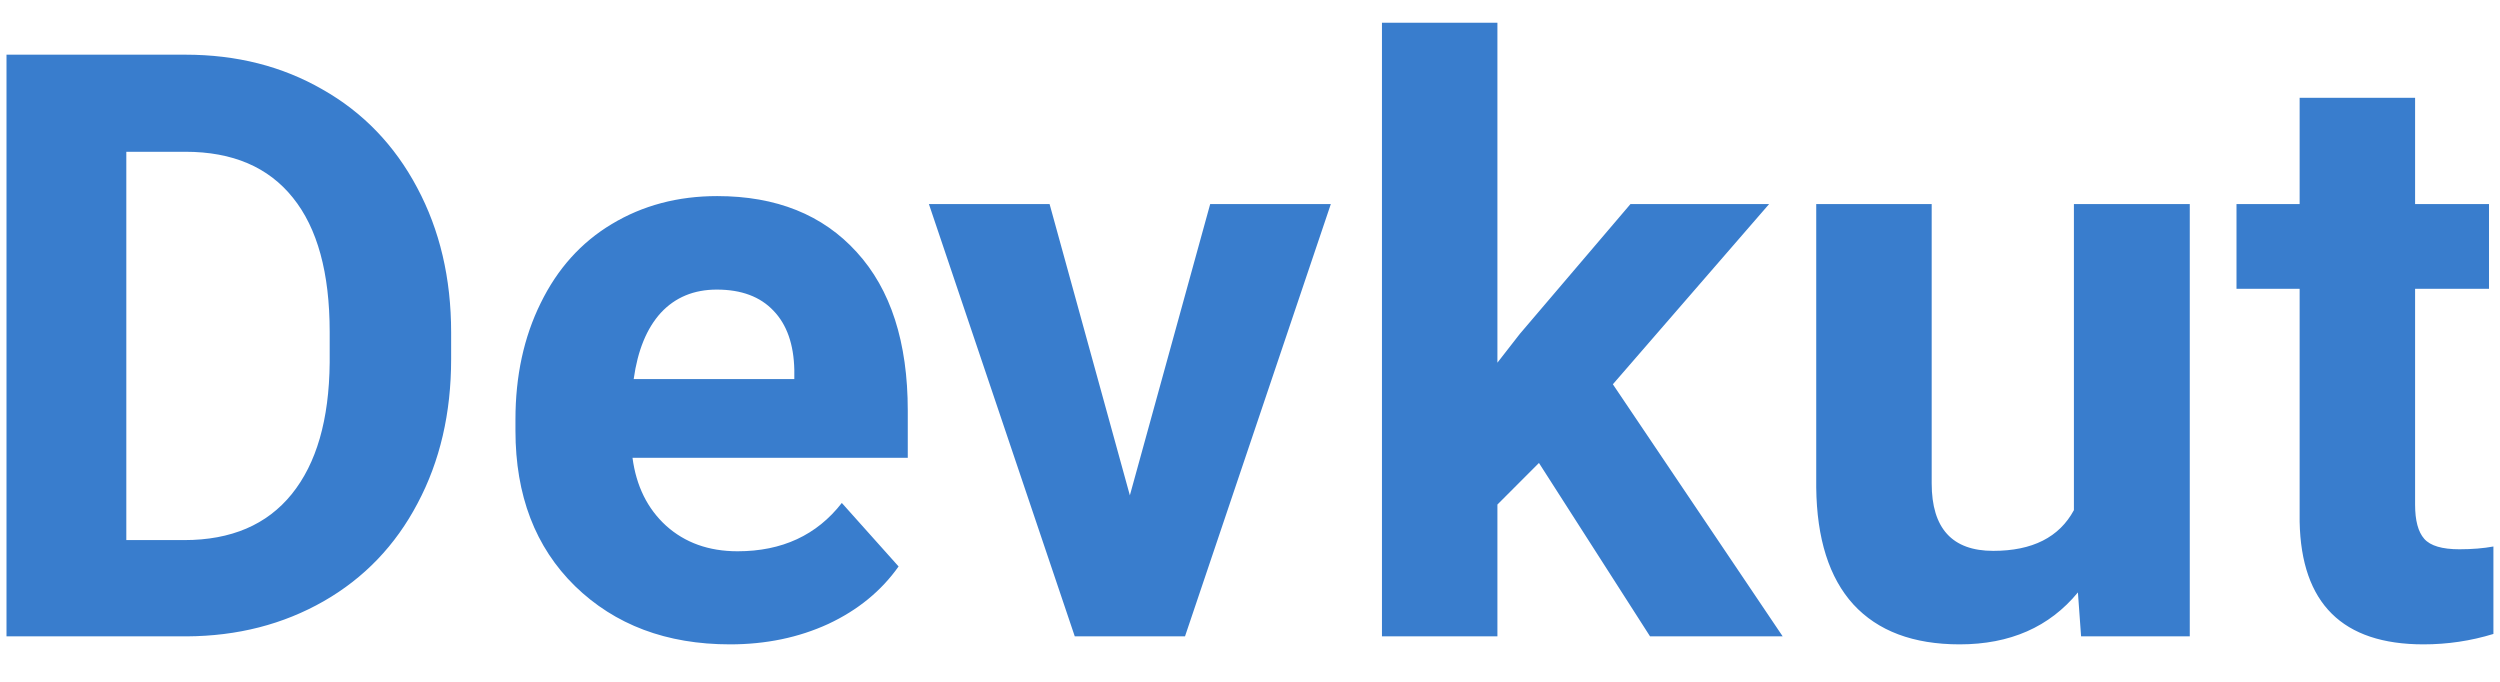 <svg width="55" height="15" viewBox="0 0 55 15" fill="none" xmlns="http://www.w3.org/2000/svg">
<path d="M0.143 14V1.203H4.08C5.205 1.203 6.21 1.458 7.095 1.968C7.985 2.472 8.68 3.192 9.178 4.13C9.676 5.062 9.925 6.122 9.925 7.312V7.9C9.925 9.09 9.679 10.148 9.187 11.073C8.7 11.999 8.012 12.717 7.121 13.227C6.23 13.736 5.226 13.994 4.106 14H0.143ZM2.779 3.339V11.882H4.054C5.085 11.882 5.873 11.545 6.418 10.871C6.963 10.197 7.241 9.233 7.253 7.979V7.303C7.253 6.002 6.983 5.018 6.444 4.35C5.905 3.676 5.117 3.339 4.08 3.339H2.779ZM16.06 14.176C14.665 14.176 13.528 13.748 12.649 12.893C11.776 12.037 11.34 10.898 11.34 9.474V9.228C11.34 8.272 11.524 7.42 11.894 6.67C12.263 5.914 12.784 5.334 13.458 4.93C14.138 4.52 14.911 4.314 15.778 4.314C17.079 4.314 18.102 4.725 18.846 5.545C19.596 6.365 19.971 7.528 19.971 9.034V10.071H13.915C13.997 10.692 14.243 11.19 14.653 11.565C15.069 11.94 15.594 12.128 16.227 12.128C17.205 12.128 17.97 11.773 18.52 11.065L19.769 12.462C19.388 13.001 18.872 13.423 18.222 13.727C17.571 14.026 16.851 14.176 16.06 14.176ZM15.77 6.371C15.266 6.371 14.855 6.541 14.539 6.881C14.229 7.221 14.029 7.707 13.941 8.34H17.475V8.138C17.463 7.575 17.311 7.142 17.018 6.837C16.725 6.526 16.309 6.371 15.77 6.371ZM24.857 10.898L26.624 4.49H29.278L26.07 14H23.645L20.436 4.49H23.091L24.857 10.898ZM33.857 10.185L32.943 11.1V14H30.403V0.5H32.943V7.979L33.435 7.347L35.87 4.49H38.92L35.483 8.454L39.219 14H36.301L33.857 10.185ZM45.714 13.033C45.087 13.795 44.22 14.176 43.112 14.176C42.093 14.176 41.313 13.883 40.774 13.297C40.241 12.711 39.969 11.852 39.957 10.722V4.49H42.497V10.634C42.497 11.624 42.948 12.119 43.851 12.119C44.712 12.119 45.304 11.82 45.626 11.223V4.49H48.175V14H45.784L45.714 13.033ZM53.132 2.152V4.49H54.758V6.354H53.132V11.1C53.132 11.451 53.199 11.703 53.334 11.855C53.469 12.008 53.727 12.084 54.107 12.084C54.389 12.084 54.638 12.063 54.855 12.023V13.947C54.356 14.1 53.844 14.176 53.316 14.176C51.535 14.176 50.627 13.276 50.592 11.477V6.354H49.203V4.49H50.592V2.152H53.132Z" fill="#397DCD"/>
</svg>
